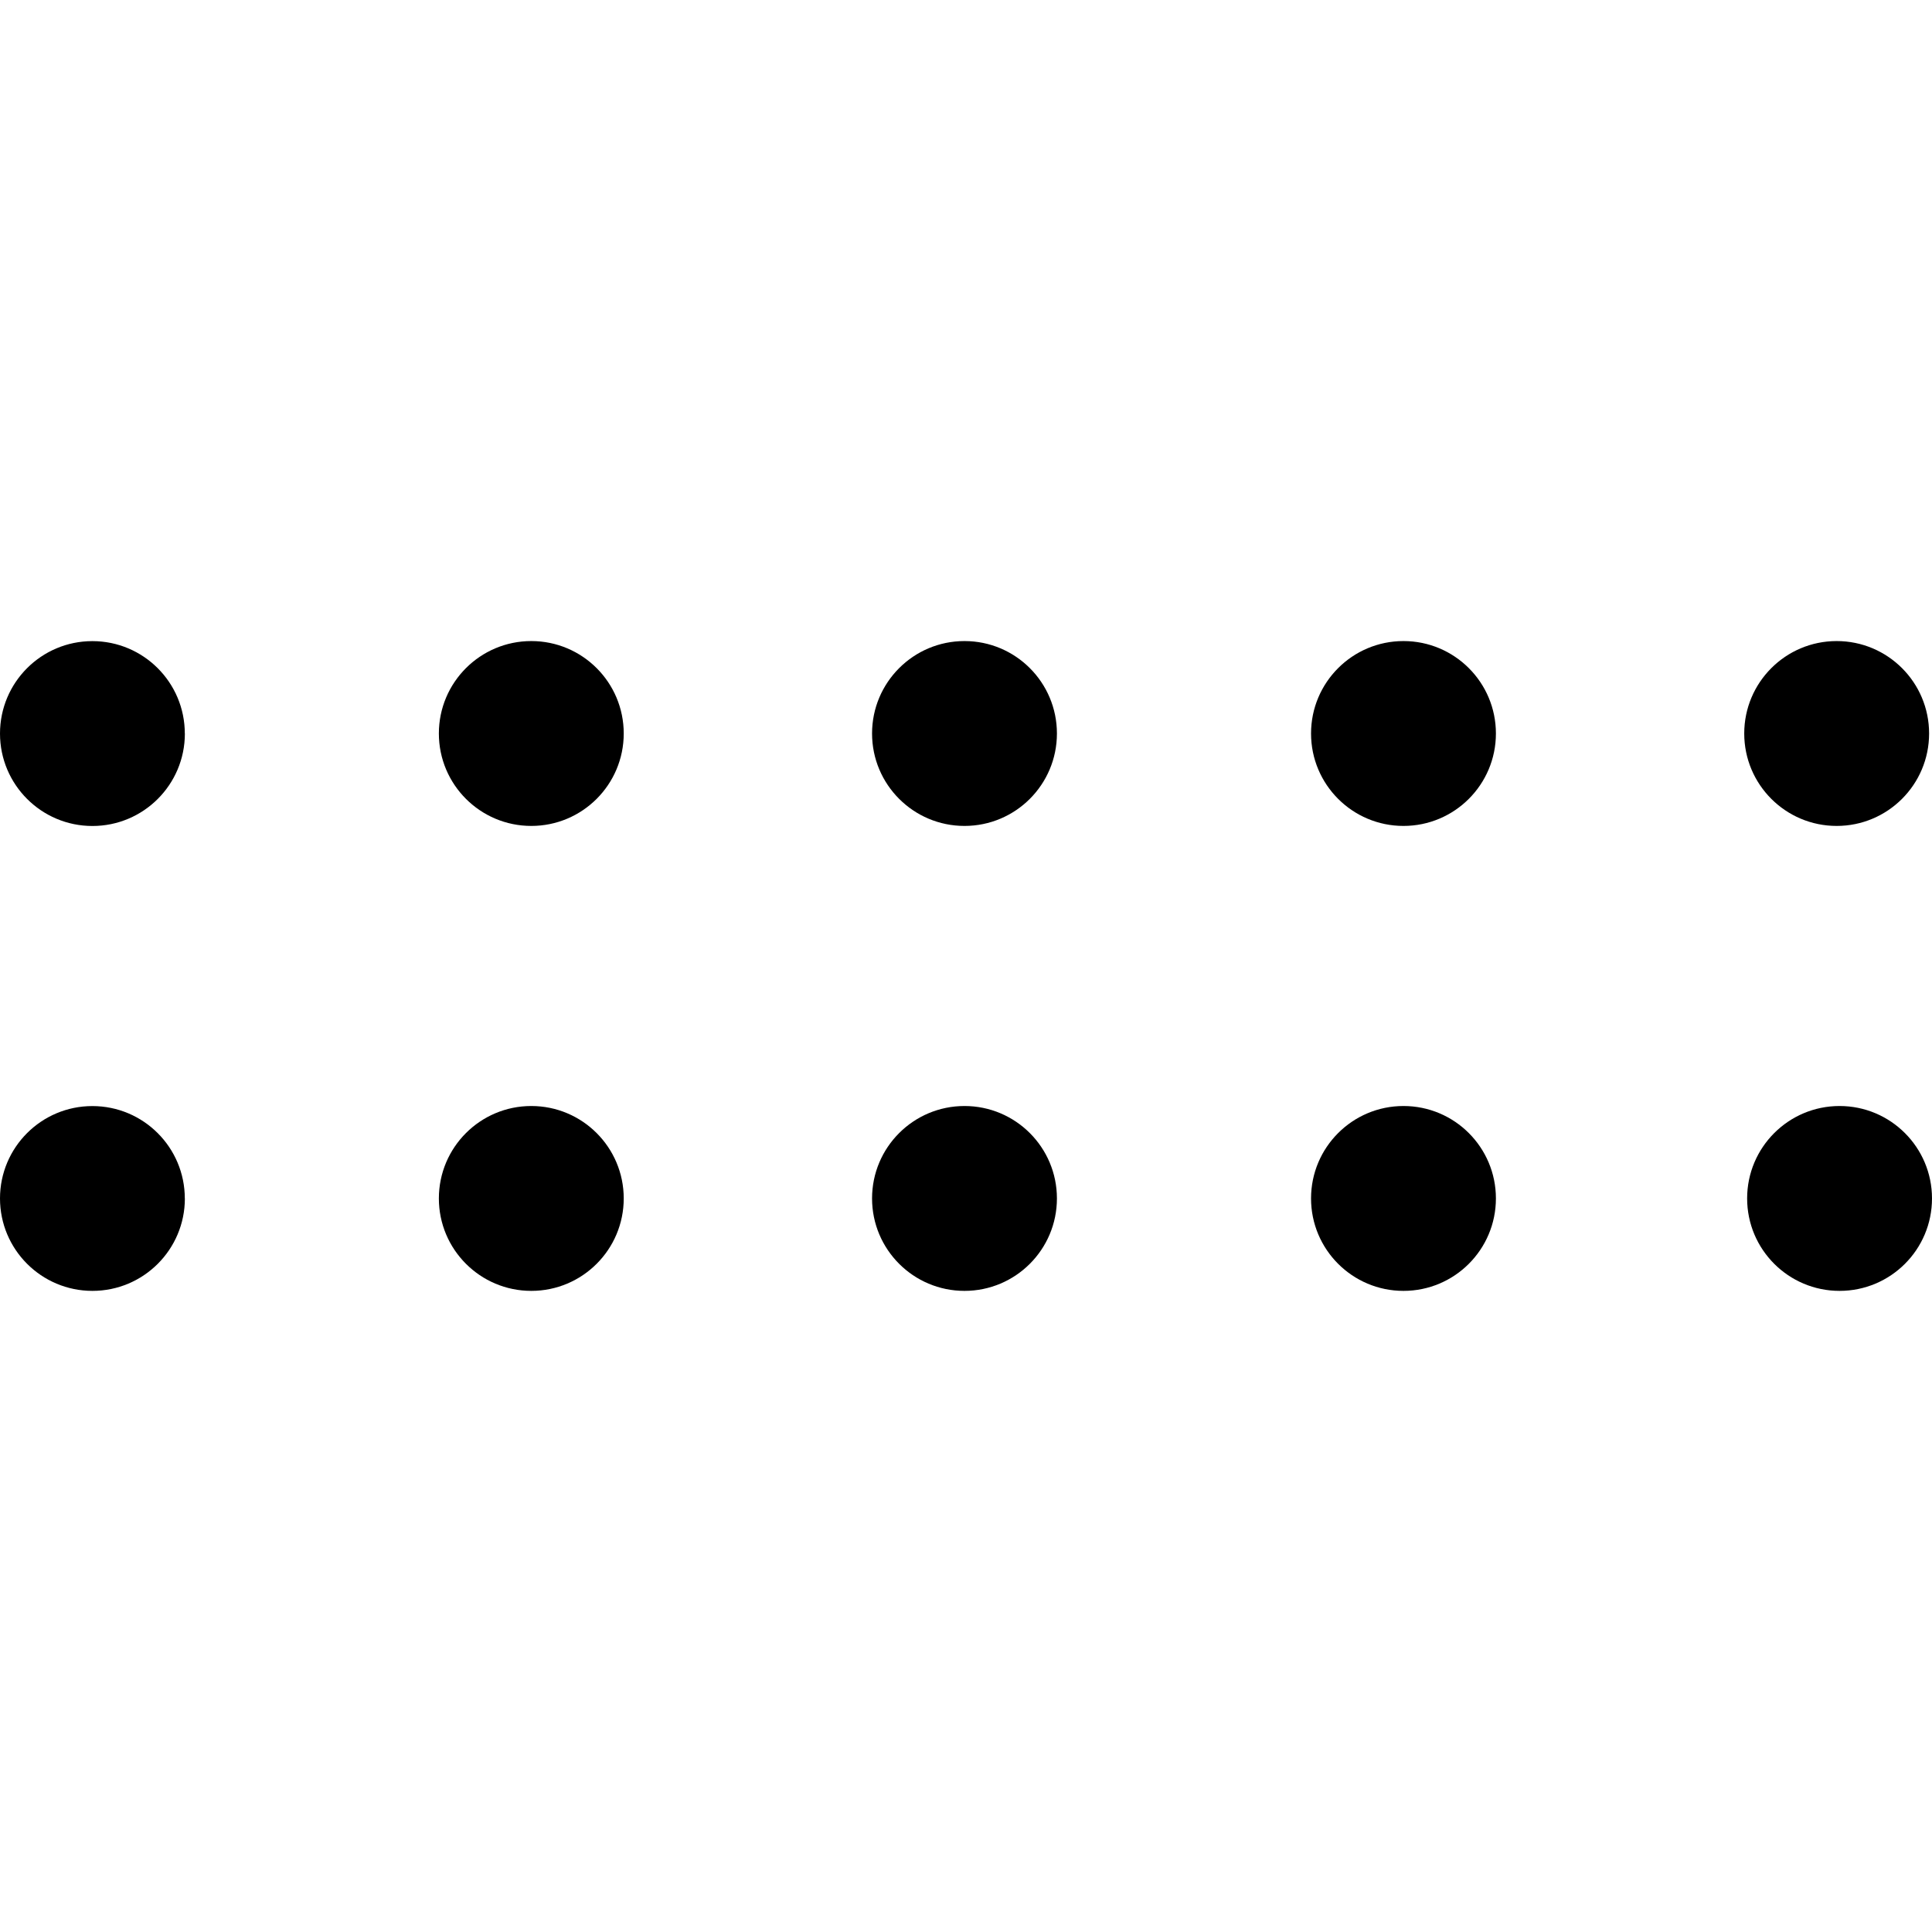 <?xml version="1.0" encoding="UTF-8" standalone="no"?>
<!-- Created with Inkscape (http://www.inkscape.org/) -->

<svg
   xmlns:dc="http://purl.org/dc/elements/1.1/"
   xmlns:cc="http://creativecommons.org/ns#"
   xmlns:rdf="http://www.w3.org/1999/02/22-rdf-syntax-ns#"
   xmlns:svg="http://www.w3.org/2000/svg"
   xmlns="http://www.w3.org/2000/svg"
   xmlns:sodipodi="http://sodipodi.sourceforge.net/DTD/sodipodi-0.dtd"
   xmlns:inkscape="http://www.inkscape.org/namespaces/inkscape"
   width="32px"
   height="32px"
   id="svg3129"
   version="1.1"
   inkscape:version="0.91 r13725"
   sodipodi:docname="grip_dotted_horizontal.svg">
  <defs
     id="defs3131" />
  <sodipodi:namedview
     id="base"
     pagecolor="#ffffff"
     bordercolor="#666666"
     borderopacity="1.0"
     inkscape:pageopacity="0.0"
     inkscape:pageshadow="2"
     inkscape:zoom="15.836083"
     inkscape:cx="9.6365597"
     inkscape:cy="24.989476"
     inkscape:current-layer="layer1"
     showgrid="true"
     inkscape:grid-bbox="true"
     inkscape:document-units="px"
     inkscape:window-width="1920"
     inkscape:window-height="1028"
     inkscape:window-x="-8"
     inkscape:window-y="-8"
     inkscape:window-maximized="1">
    <inkscape:grid
       type="xygrid"
       id="grid3157" />
  </sodipodi:namedview>
  <g
     id="layer1"
     inkscape:label="Layer 1"
     inkscape:groupmode="layer">
    <path
       style="fill:#000000;fill-opacity:1"
       d="m 32,19.85 c 0,-0.845 -0.685,-1.531 -1.531,-1.531 -0.845,0 -1.531,0.685 -1.531,1.531 0,0.845 0.685,1.531 1.531,1.531 C 31.315,21.381 32,20.696 32,19.85 Z m -0.048,-7.701 c 0,-0.845 -0.685,-1.531 -1.531,-1.531 -0.845,0 -1.531,0.685 -1.531,1.531 0,0.845 0.685,1.531 1.531,1.531 0.845,0 1.531,-0.685 1.531,-1.531 z m -7.175,0 c 0,-0.845 -0.685,-1.531 -1.531,-1.531 -0.845,0 -1.531,0.685 -1.531,1.531 0,0.845 0.685,1.531 1.531,1.531 0.845,0 1.531,-0.685 1.531,-1.531 z m 0,7.701 c 0,-0.845 -0.685,-1.531 -1.531,-1.531 -0.845,0 -1.531,0.685 -1.531,1.531 0,0.845 0.685,1.531 1.531,1.531 0.845,0 1.531,-0.685 1.531,-1.531 z m -7.271,-7.701 c 0,-0.845 -0.685,-1.531 -1.531,-1.531 -0.845,0 -1.531,0.685 -1.531,1.531 0,0.845 0.685,1.531 1.531,1.531 0.845,0 1.531,-0.685 1.531,-1.531 z m 0,7.701 c 0,-0.845 -0.685,-1.531 -1.531,-1.531 -0.845,0 -1.531,0.685 -1.531,1.531 0,0.845 0.685,1.531 1.531,1.531 0.845,0 1.531,-0.685 1.531,-1.531 z m -7.175,-7.701 c 0,-0.845 -0.685,-1.531 -1.531,-1.531 -0.845,0 -1.531,0.685 -1.531,1.531 0,0.845 0.685,1.531 1.531,1.531 0.845,0 1.531,-0.685 1.531,-1.531 z m 0,7.701 c 0,-0.845 -0.685,-1.531 -1.531,-1.531 -0.845,0 -1.531,0.685 -1.531,1.531 0,0.845 0.685,1.531 1.531,1.531 0.845,0 1.531,-0.685 1.531,-1.531 z M 3.061,12.15 c 0,-0.845 -0.685,-1.531 -1.531,-1.531 C 0.685,10.619 0,11.304 0,12.15 c 0,0.845 0.685,1.531 1.531,1.531 0.845,0 1.531,-0.685 1.531,-1.531 z m 0,7.701 c 0,-0.845 -0.685,-1.531 -1.531,-1.531 C 0.685,18.32 0,19.005 0,19.85 c 0,0.845 0.685,1.531 1.531,1.531 0.845,0 1.531,-0.685 1.531,-1.531 z"
       id="path3160"
       inkscape:connector-curvature="0" />
  </g>
</svg>
